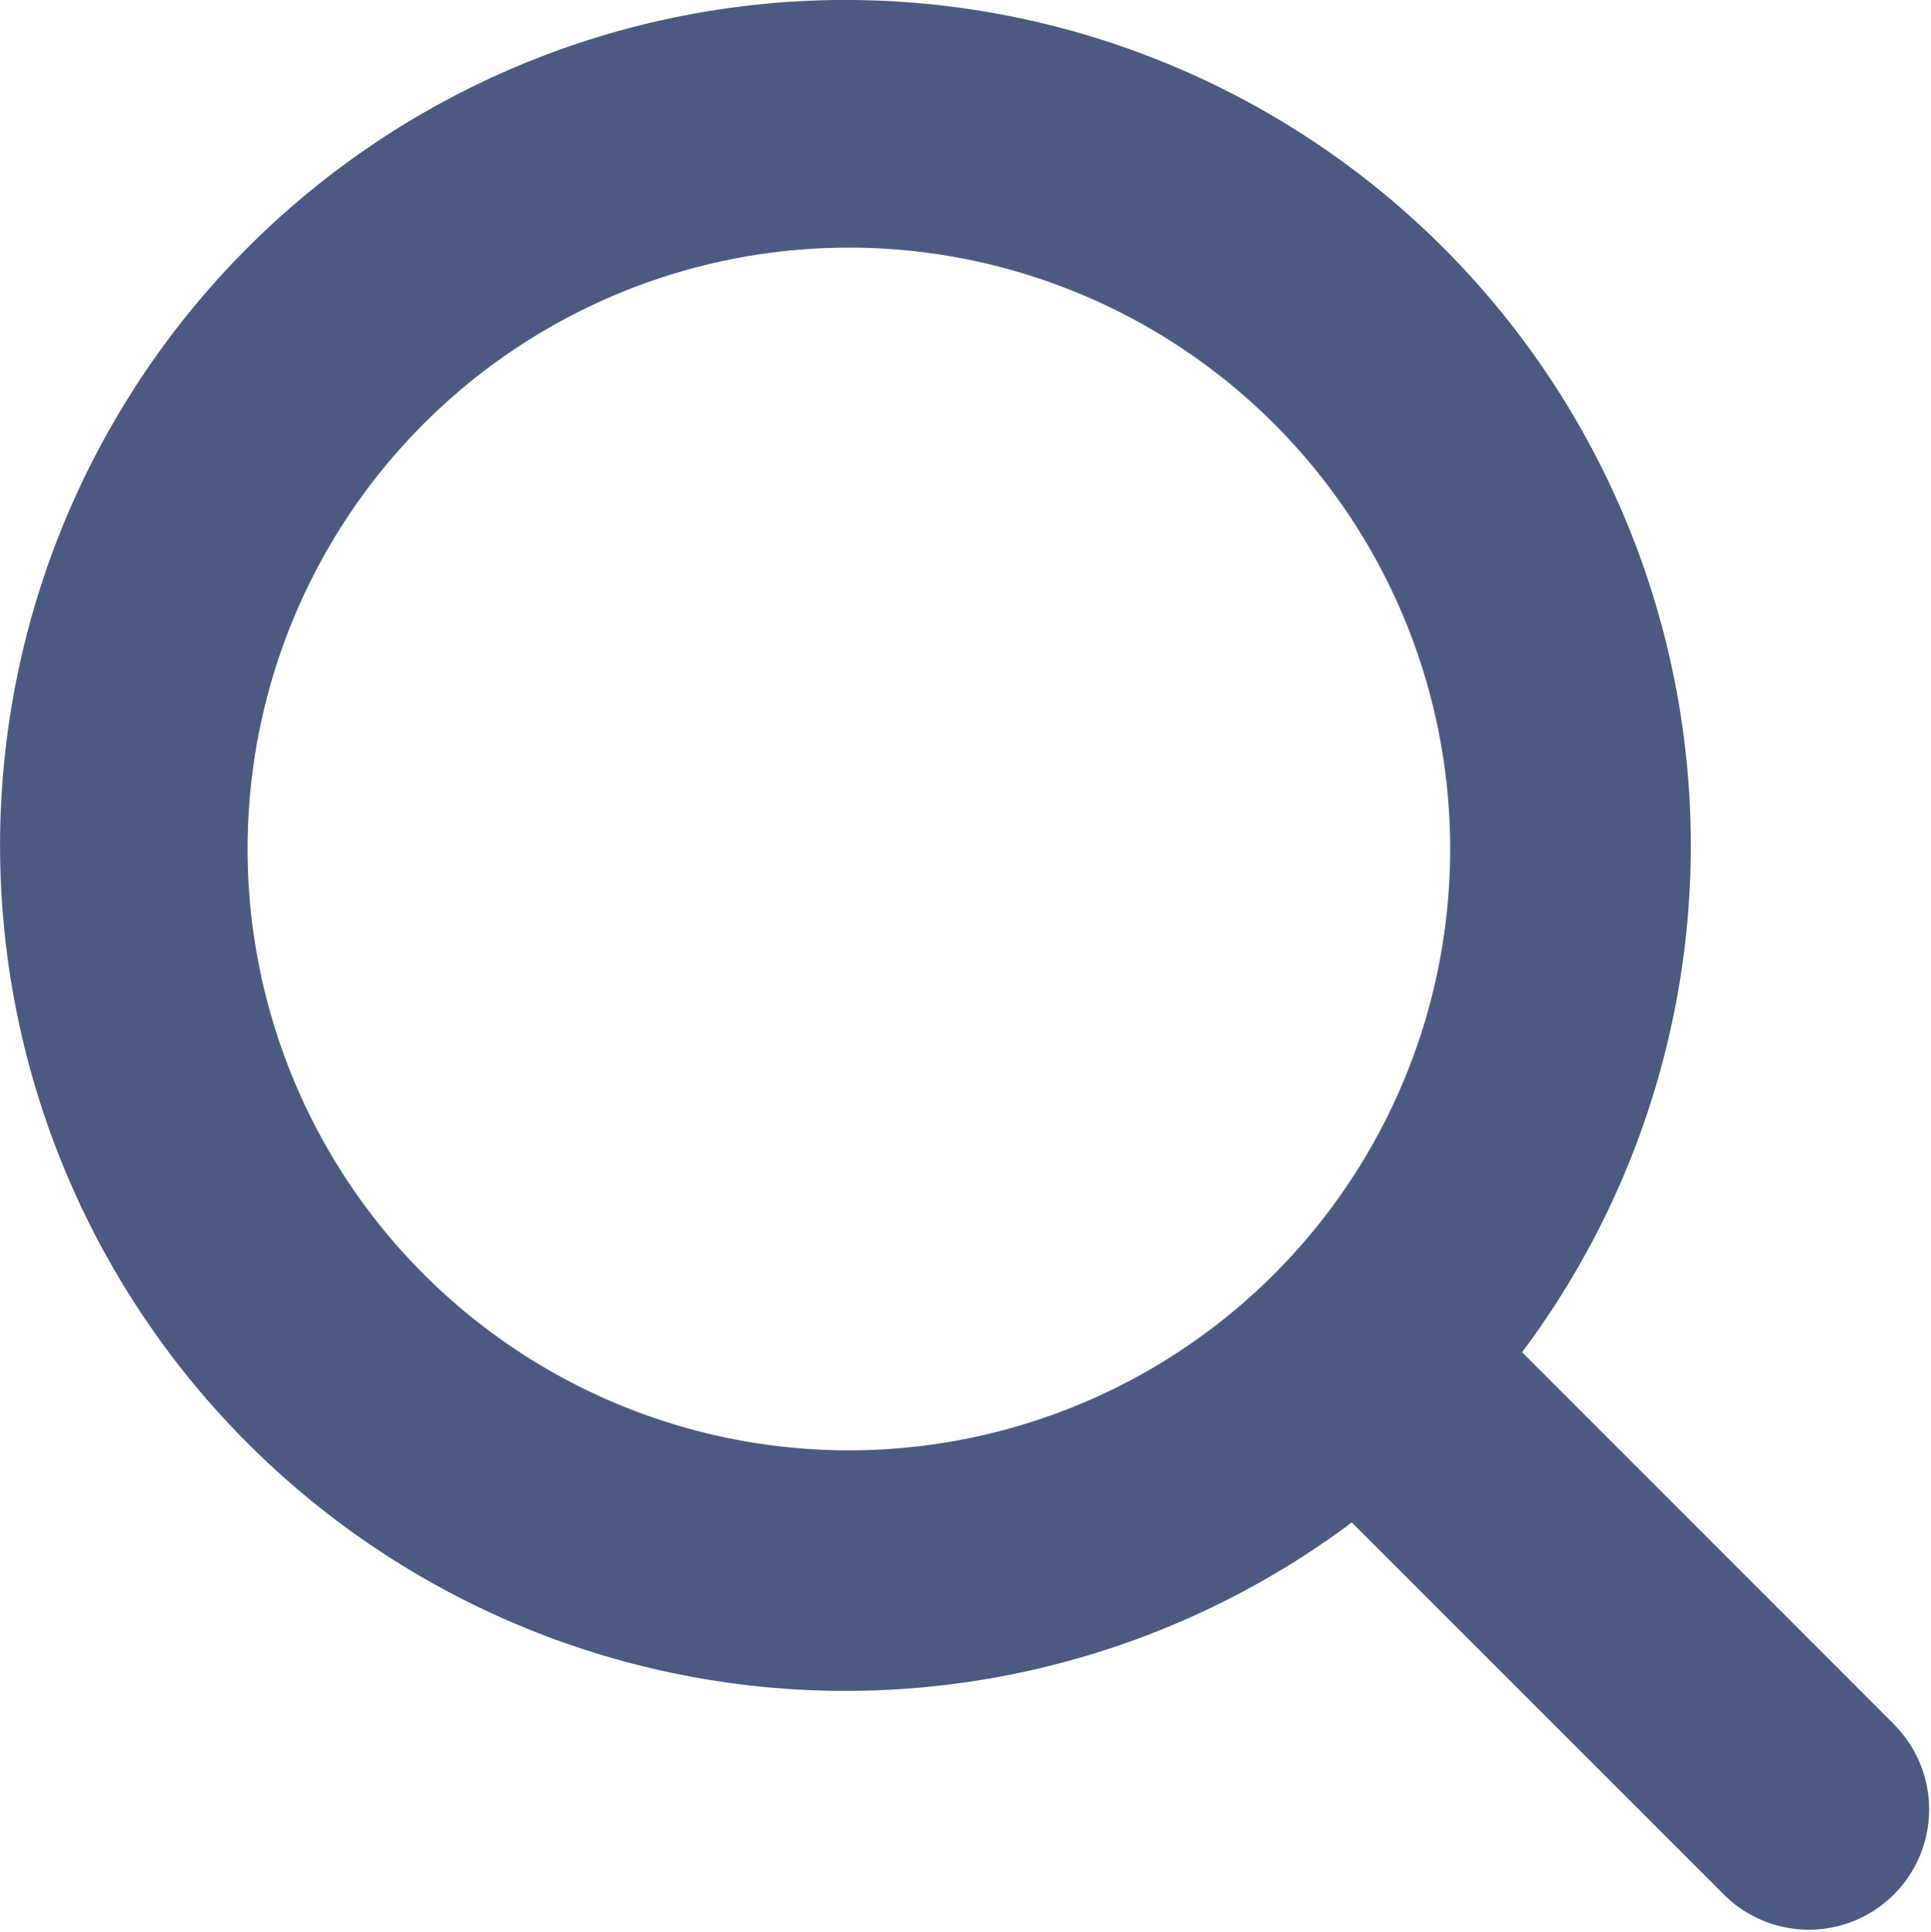 <svg id="zoom-out" xmlns="http://www.w3.org/2000/svg" width="19.763" height="19.767" viewBox="0 0 19.763 19.767">
  <path id="패스_86748" data-name="패스 86748" d="M19.56,17.758l-3.824-3.825a8.652,8.652,0,1,0-1.743,1.742L17.819,19.5A1.231,1.231,0,0,0,19.56,17.76ZM8.844,14.937A6.154,6.154,0,1,1,15,8.783,6.154,6.154,0,0,1,8.844,14.937Z" transform="translate(-0.158 -0.095)" fill="#4c5a81"/>
</svg>

